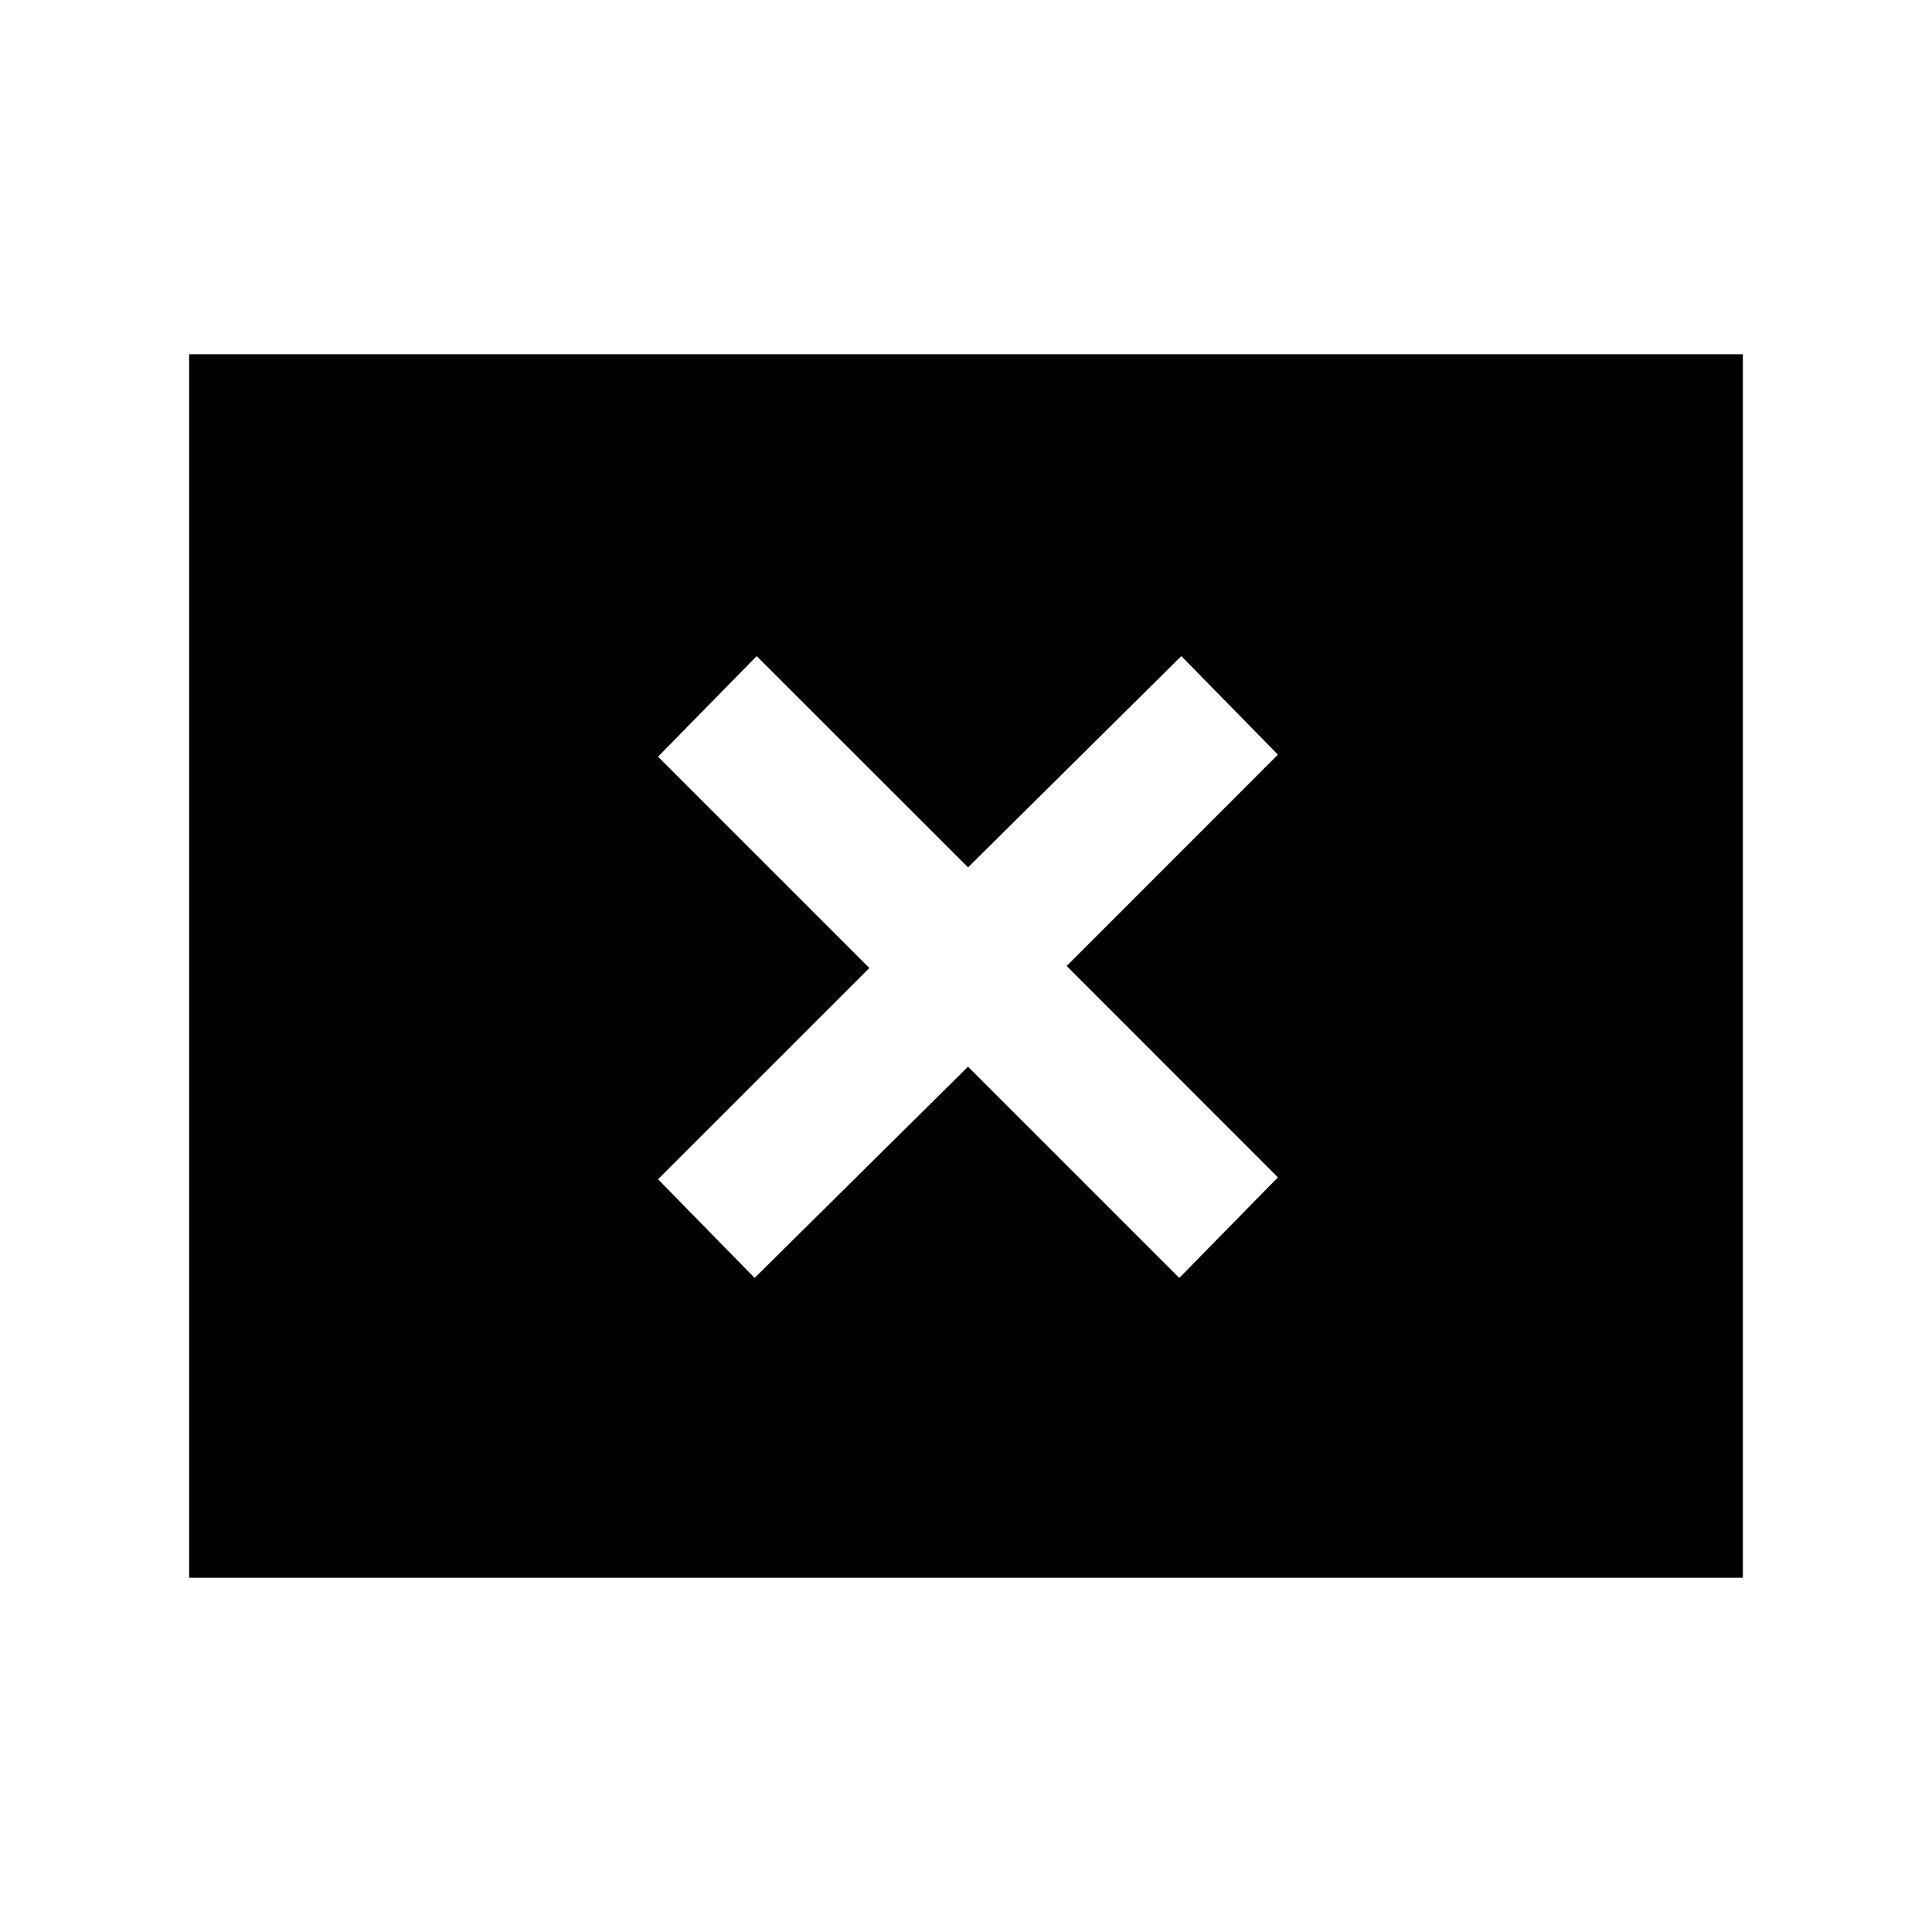 <svg xmlns="http://www.w3.org/2000/svg" height="20" width="20"><path d="m7.812 13.229 2.209-2.187 2.187 2.187 1.021-1.041L11.042 10l2.187-2.188-1-1.02-2.208 2.187-2.188-2.187-1.021 1.041L9 10.021l-2.188 2.187Zm-5.854 3.104V3.667h16.084v12.666Z"/></svg>